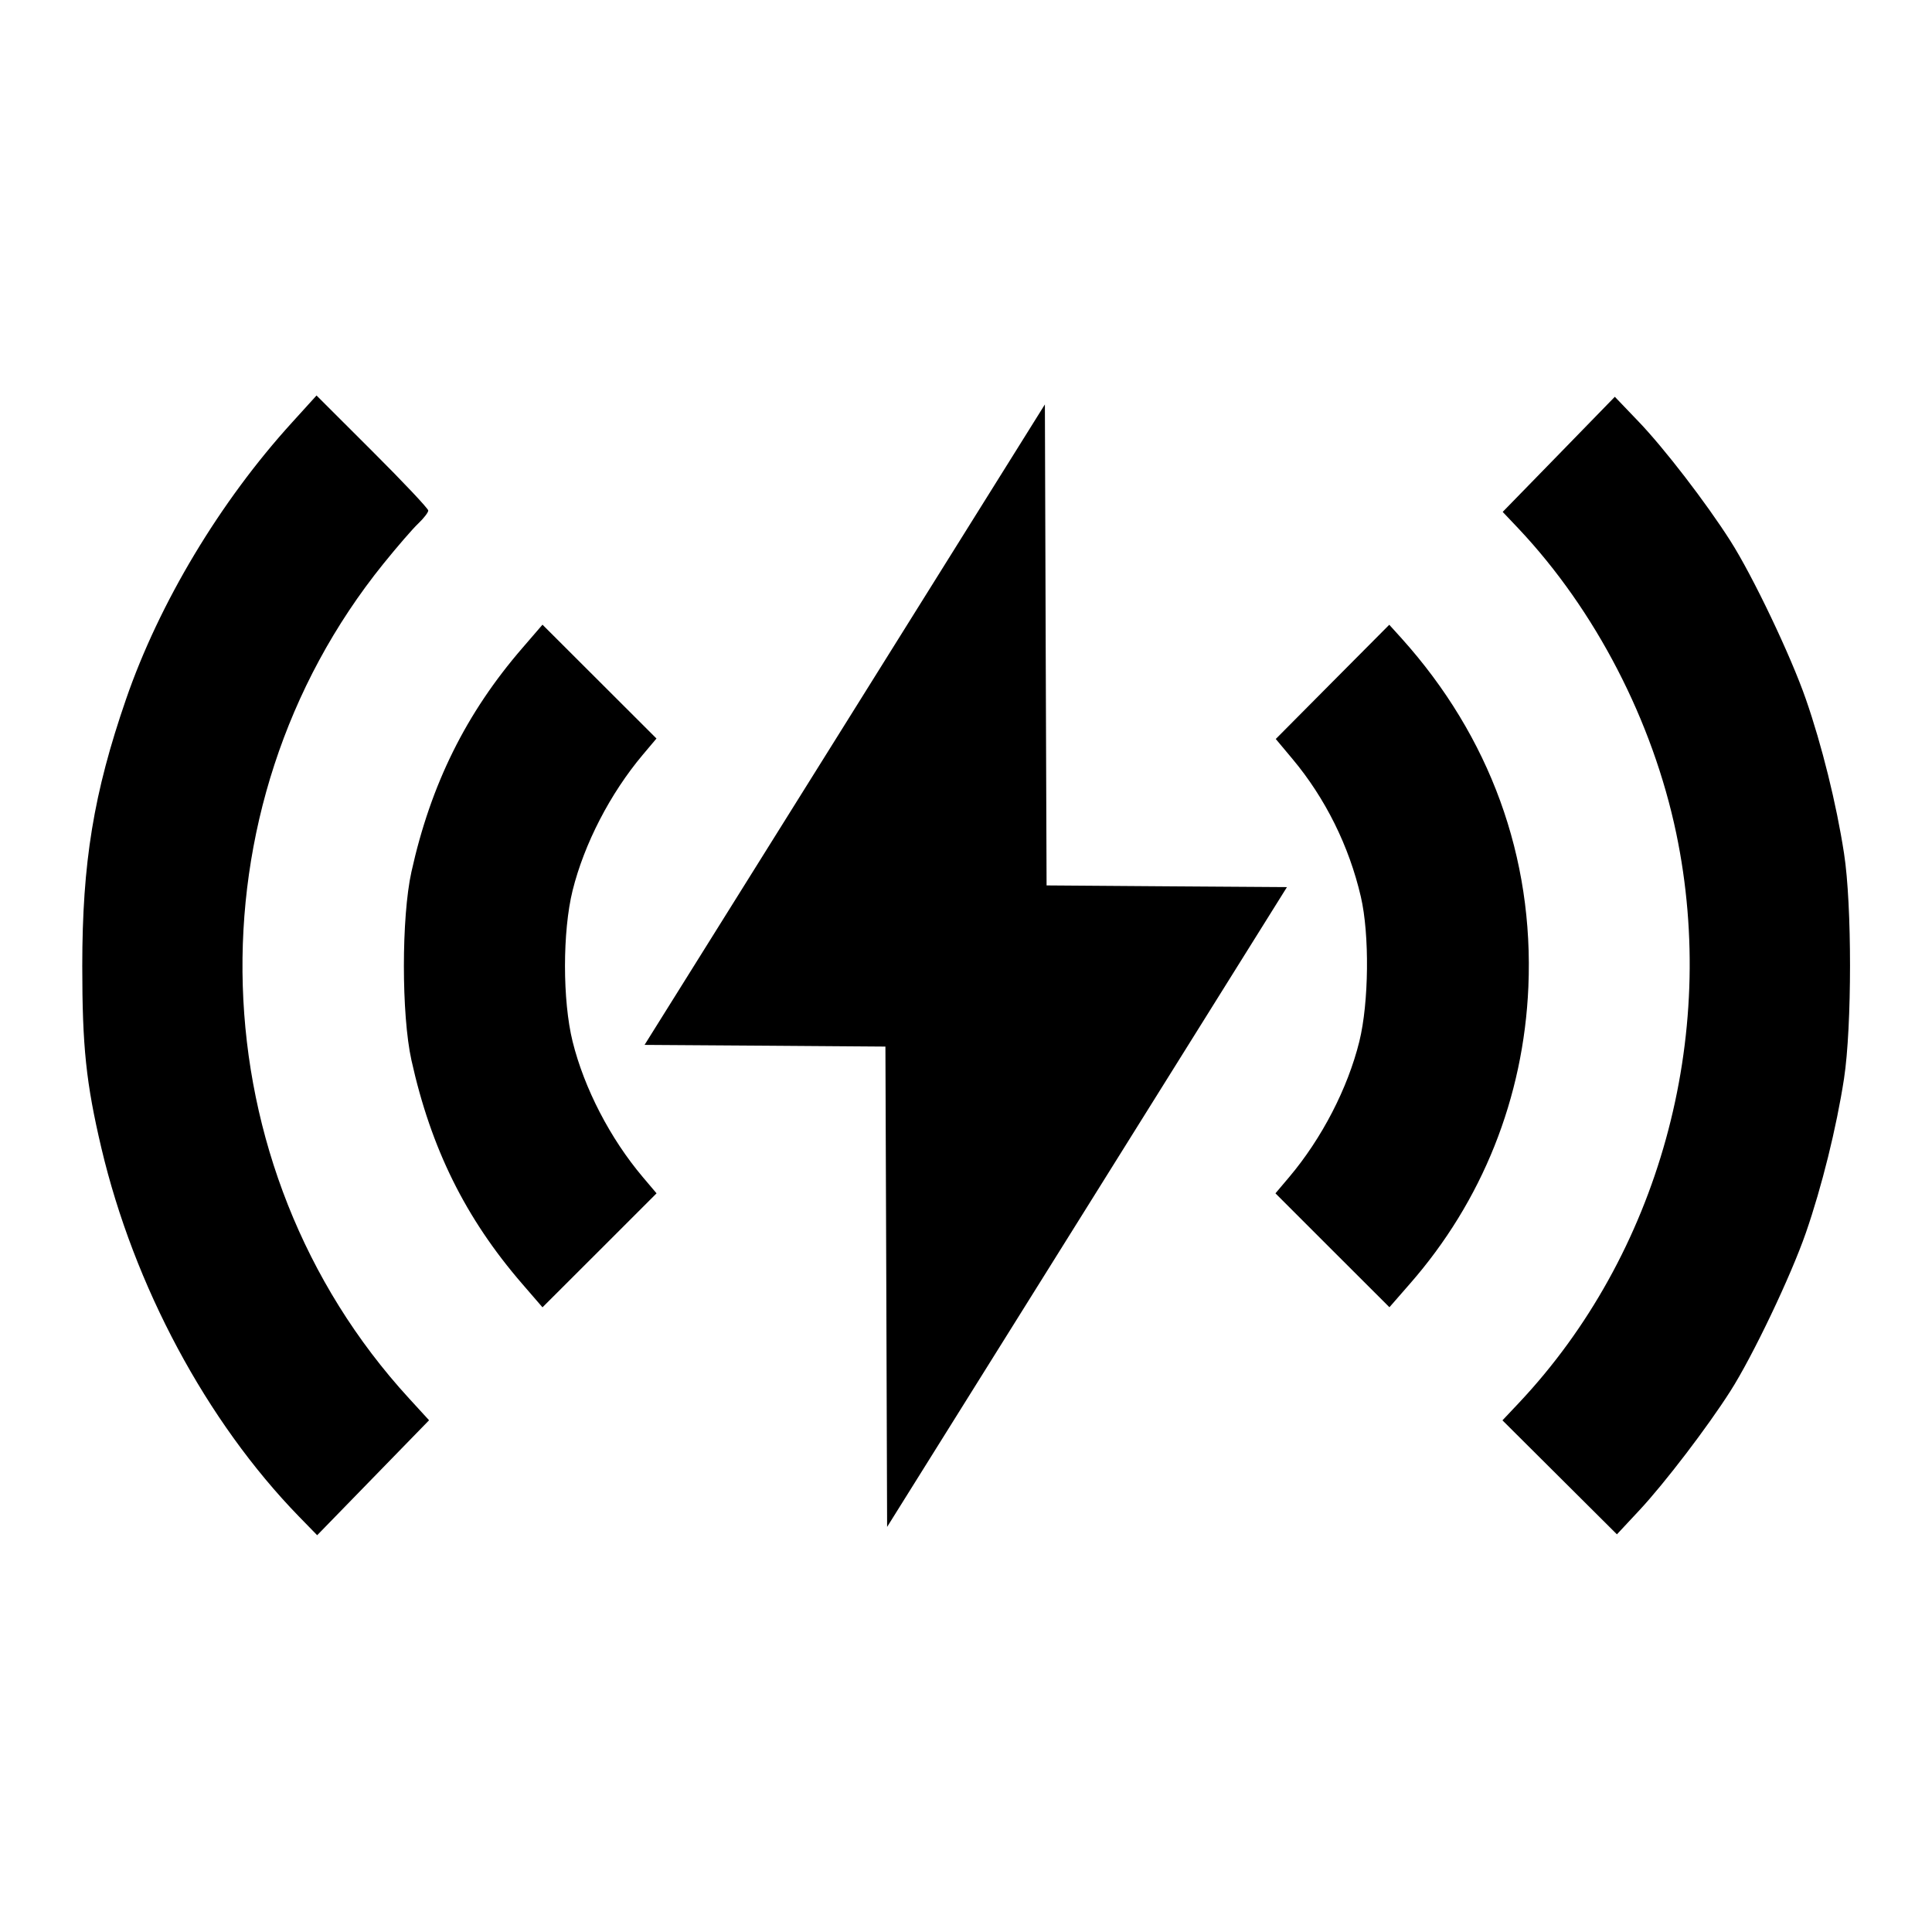 <svg viewBox="0 0 24 24" xmlns="http://www.w3.org/2000/svg"><path d="M3.628 5.248 C 2.734 6.230,1.978 7.490,1.566 8.685 C 1.163 9.852,1.022 10.715,1.022 12.000 C 1.022 13.001,1.069 13.453,1.259 14.260 C 1.664 15.974,2.565 17.657,3.713 18.838 L 3.940 19.071 4.635 18.357 L 5.330 17.643 5.081 17.371 C 2.449 14.500,2.312 10.038,4.763 7.003 C 4.933 6.792,5.128 6.567,5.196 6.503 C 5.264 6.438,5.320 6.366,5.320 6.342 C 5.320 6.318,5.008 5.987,4.626 5.606 L 3.932 4.913 3.628 5.248 M19.364 5.644 L 18.667 6.359 18.866 6.569 C 19.820 7.582,20.530 8.954,20.823 10.352 C 21.352 12.883,20.605 15.586,18.864 17.432 L 18.664 17.644 19.375 18.352 L 20.086 19.060 20.366 18.760 C 20.681 18.422,21.210 17.729,21.496 17.280 C 21.773 16.846,22.246 15.854,22.433 15.315 C 22.631 14.744,22.813 14.009,22.907 13.400 C 23.006 12.751,23.007 11.240,22.907 10.600 C 22.813 9.988,22.631 9.254,22.433 8.685 C 22.246 8.146,21.773 7.154,21.496 6.720 C 21.193 6.244,20.672 5.567,20.353 5.235 L 20.060 4.929 19.364 5.644 M10.494 9.002 L 8.007 12.980 9.503 12.990 L 10.999 13.001 11.010 15.985 L 11.020 18.968 13.504 14.994 L 15.987 11.020 14.494 11.010 L 13.001 10.999 12.990 8.011 L 12.980 5.024 10.494 9.002 M6.489 8.050 C 5.791 8.857,5.352 9.741,5.111 10.830 C 4.986 11.395,4.986 12.605,5.111 13.170 C 5.354 14.268,5.784 15.135,6.485 15.946 L 6.739 16.240 7.448 15.532 L 8.156 14.824 7.985 14.622 C 7.580 14.143,7.258 13.521,7.113 12.938 C 6.987 12.429,6.987 11.571,7.113 11.062 C 7.258 10.481,7.580 9.857,7.984 9.377 L 8.155 9.174 7.447 8.467 L 6.739 7.760 6.489 8.050 M16.553 8.470 L 15.848 9.180 16.054 9.426 C 16.463 9.914,16.759 10.510,16.905 11.140 C 17.014 11.609,17.005 12.457,16.886 12.938 C 16.742 13.520,16.420 14.142,16.015 14.622 L 15.844 14.824 16.552 15.532 L 17.260 16.239 17.513 15.949 C 18.414 14.921,18.927 13.636,18.986 12.260 C 19.055 10.651,18.509 9.151,17.411 7.930 L 17.258 7.761 16.553 8.470 " stroke="none" fill-rule="evenodd" fill="black"></path></svg>
